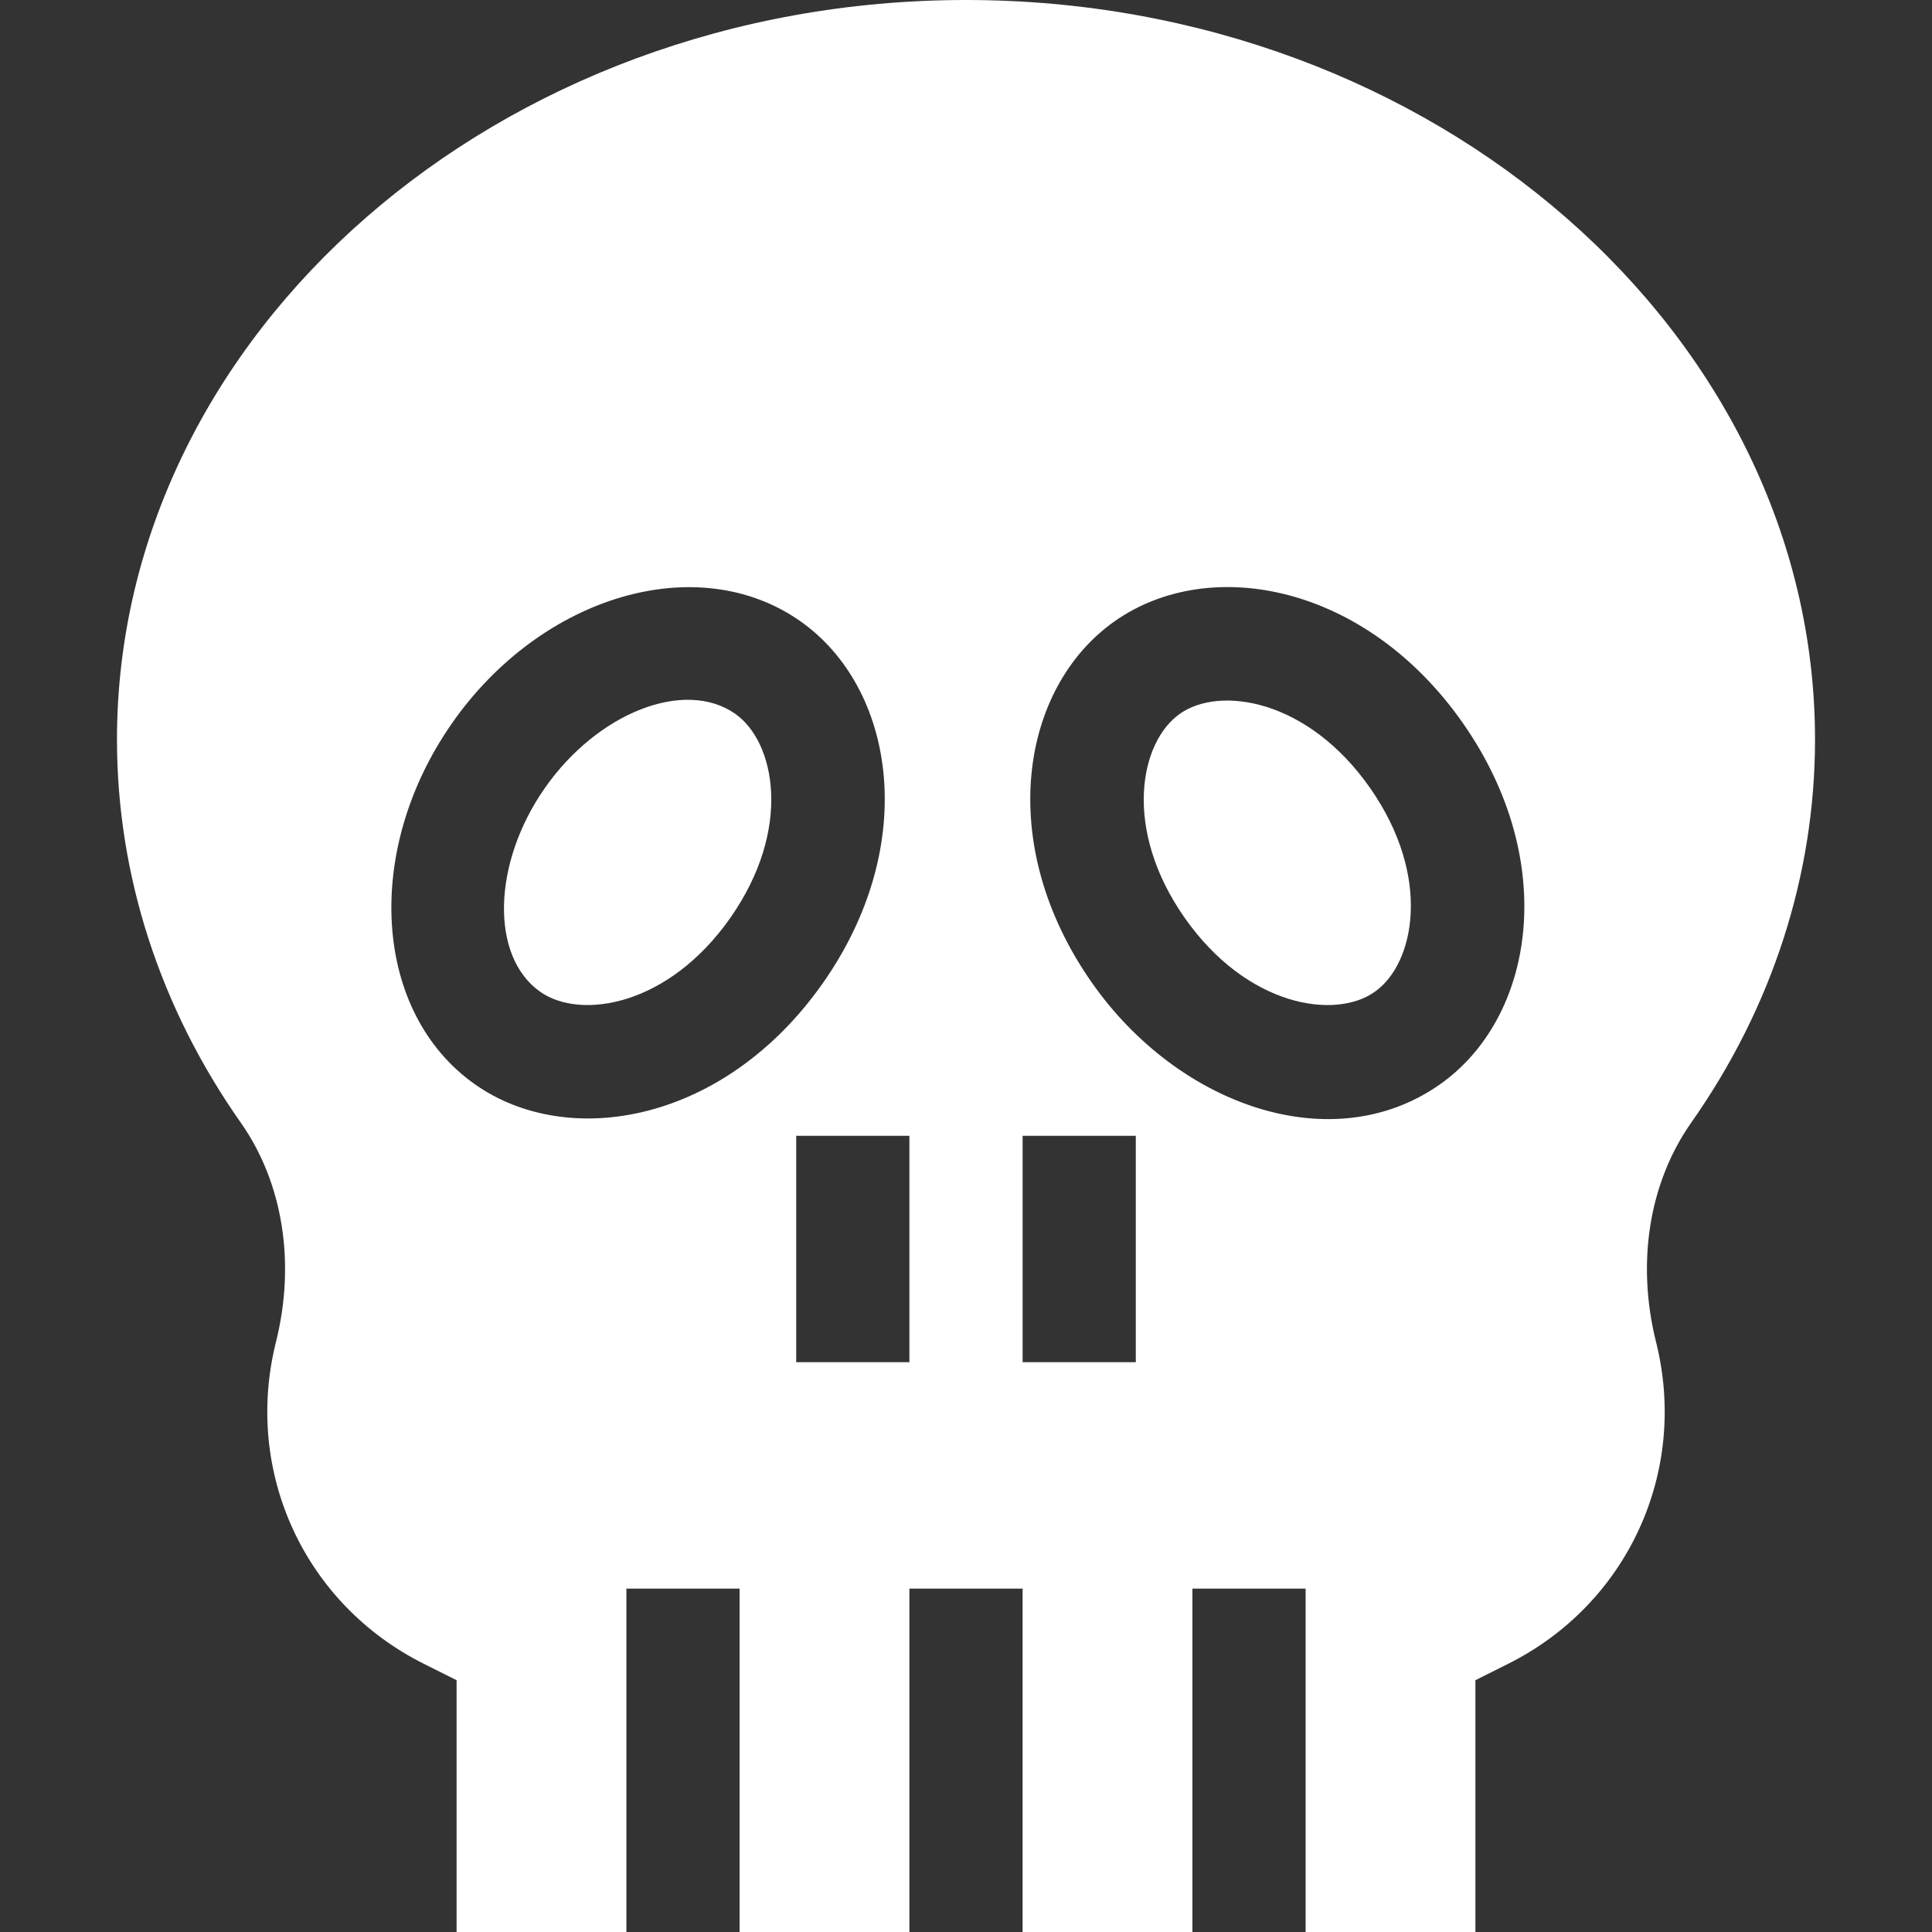 <?xml version="1.0" encoding="iso-8859-1"?>
<!-- Generator: Adobe Illustrator 19.0.0, SVG Export Plug-In . SVG Version: 6.00 Build 0)  -->
<svg xmlns="http://www.w3.org/2000/svg" xmlns:xlink="http://www.w3.org/1999/xlink" version="1.1" id="Layer_1" x="0px" y="0px" viewBox="0 0 512 512" style="fill: #fff" xml:space="preserve" width="512" height="512">
<rect x="0" y="0" width="512" height="512" fill="#333333" stroke="none"/>
<g>
	<path d="M312.704,189.145c-10.625,7.416-15.28,30.472,1.23,54.067c16.51,23.562,39.843,27.098,50.361,19.644   c10.625-7.416,15.28-30.472-1.23-54.067C346.521,185.178,323.218,181.73,312.704,189.145z"/>
	<path d="M144.423,208.788c-13.989,19.98-14.546,44.751-1.23,54.067c10.614,7.467,33.907,3.86,50.376-19.644   c16.476-23.547,11.886-46.627,1.245-54.067C181.439,179.813,158.397,188.822,144.423,208.788z"/>
	<path d="M481,196C481,88.48,380.072,0,256,0S31,88.48,31,196c0,35.889,11.338,70.972,32.769,101.455   c11.206,15.923,14.619,37.148,9.36,58.213c-8.599,34.365,7.529,69.434,39.214,85.269l8.657,4.336V512h45v-91h30v91h45v-91h30v91h45   v-91h30v91h45v-66.728l8.657-4.336c31.685-15.835,47.813-50.903,39.214-85.283c-5.259-21.064-1.846-42.275,9.36-58.198   C469.662,266.972,481,231.889,481,196z M125.98,287.436c-27.1-18.984-29.839-61.978-6.138-95.845v-0.015   c23.745-33.882,65.083-45.952,92.168-27.012c25.206,17.663,31.849,59.134,6.138,95.859   C192.097,297.6,150.739,304.775,125.98,287.436z M241,361h-30v-60h30V361z M301,361h-30v-60h30V361z M381.508,287.436   c-28.469,19.938-69.302,5.615-92.153-27.026c-25.726-36.712-19.052-78.193,6.138-95.845c25.212-17.621,66.437-9.687,92.153,27.012   C413.357,228.302,406.714,269.772,381.508,287.436z"/>
</g>















</svg>
